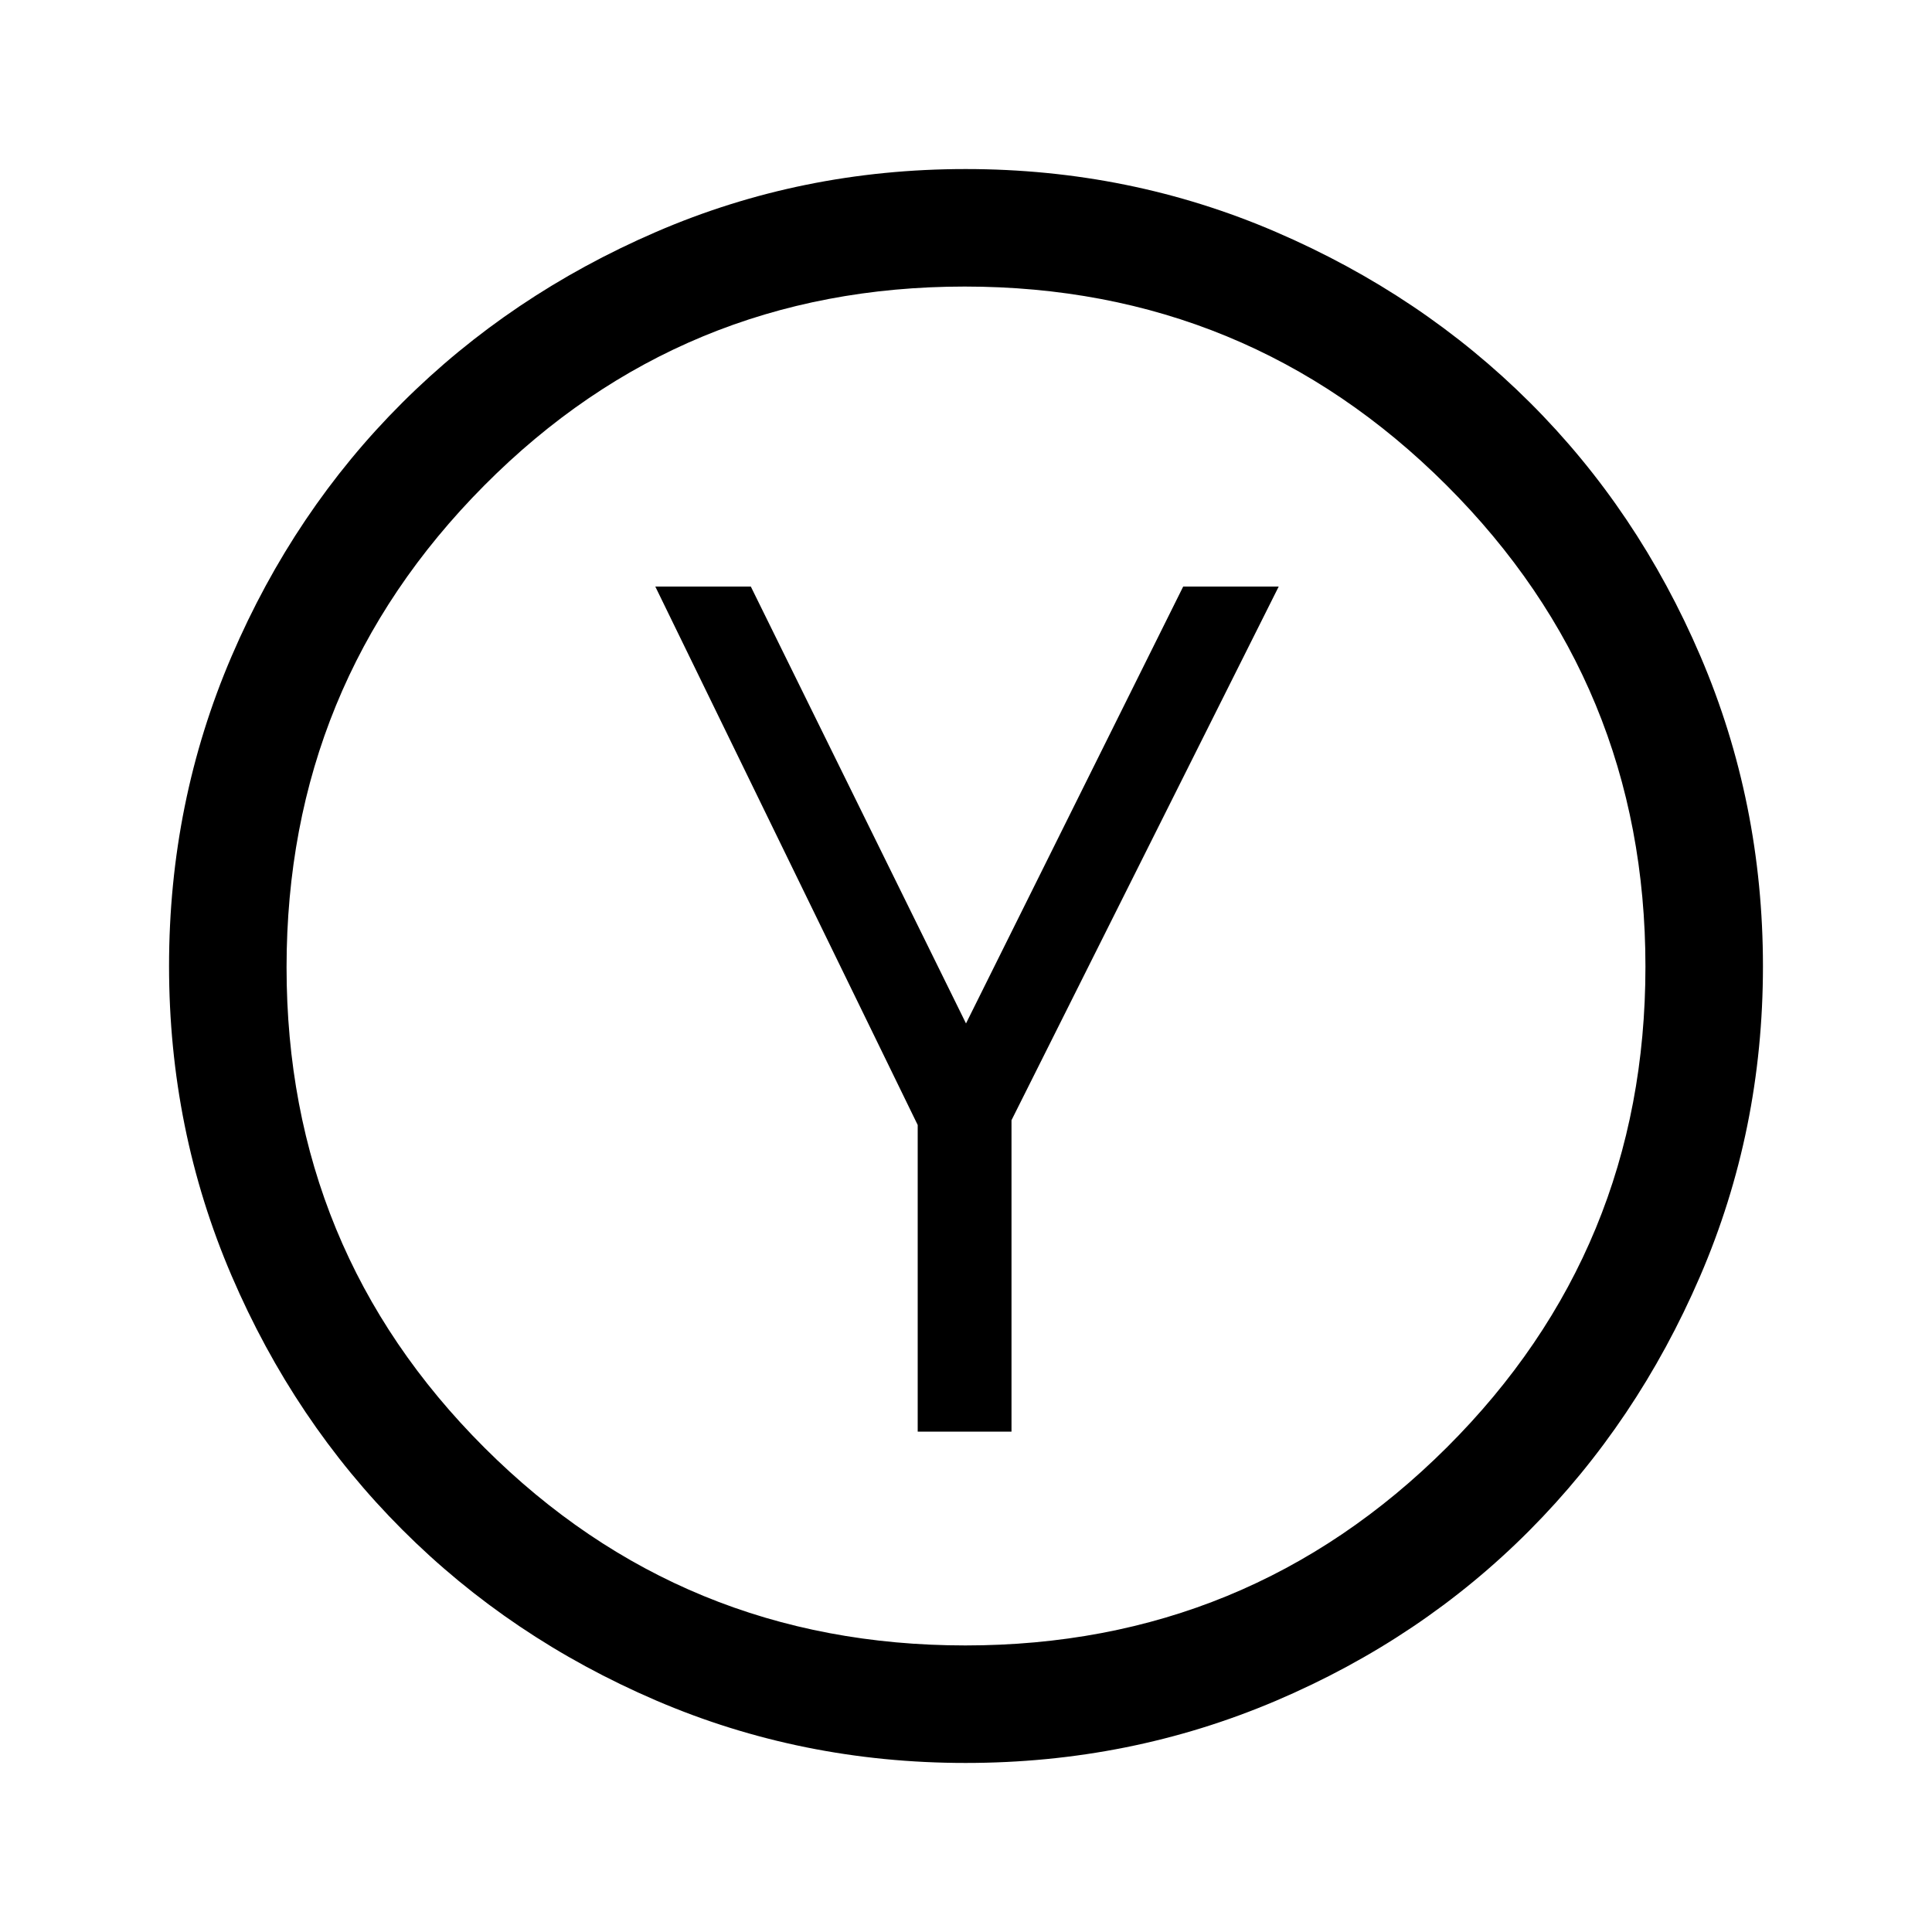<svg xmlns="http://www.w3.org/2000/svg" height="48" viewBox="0 -960 960 960" width="48"><path d="M456-248.62h46.61v-154.76l132.77-265.16h-47.46L480-451.46 373.08-668.54h-47.46L456-401v152.38ZM479.81-84q-81.58 0-153.92-31.09-72.34-31.1-126.05-84.87-53.72-53.76-84.78-126.18Q84-398.55 84-480q0-81.45 31.06-153.86 31.06-72.42 84.78-125.99 53.71-53.58 126.05-84.86Q398.23-876 479.84-876q81.61 0 154.16 31.26 72.55 31.25 126.23 84.78 53.68 53.52 84.72 126.05Q876-561.38 876-479.81q0 81.58-31.26 154.04-31.25 72.46-84.78 126.26-53.52 53.8-126.05 84.66Q561.38-84 479.81-84Zm-.12-58.39q140.52 0 239.22-98.38 98.7-98.39 98.7-238.92 0-140.52-98.87-239.22-98.87-98.7-239.4-98.7T240.6-718.74q-98.21 98.87-98.21 239.4t98.38 238.74q98.39 98.21 238.92 98.21ZM480-480Z"/></svg>